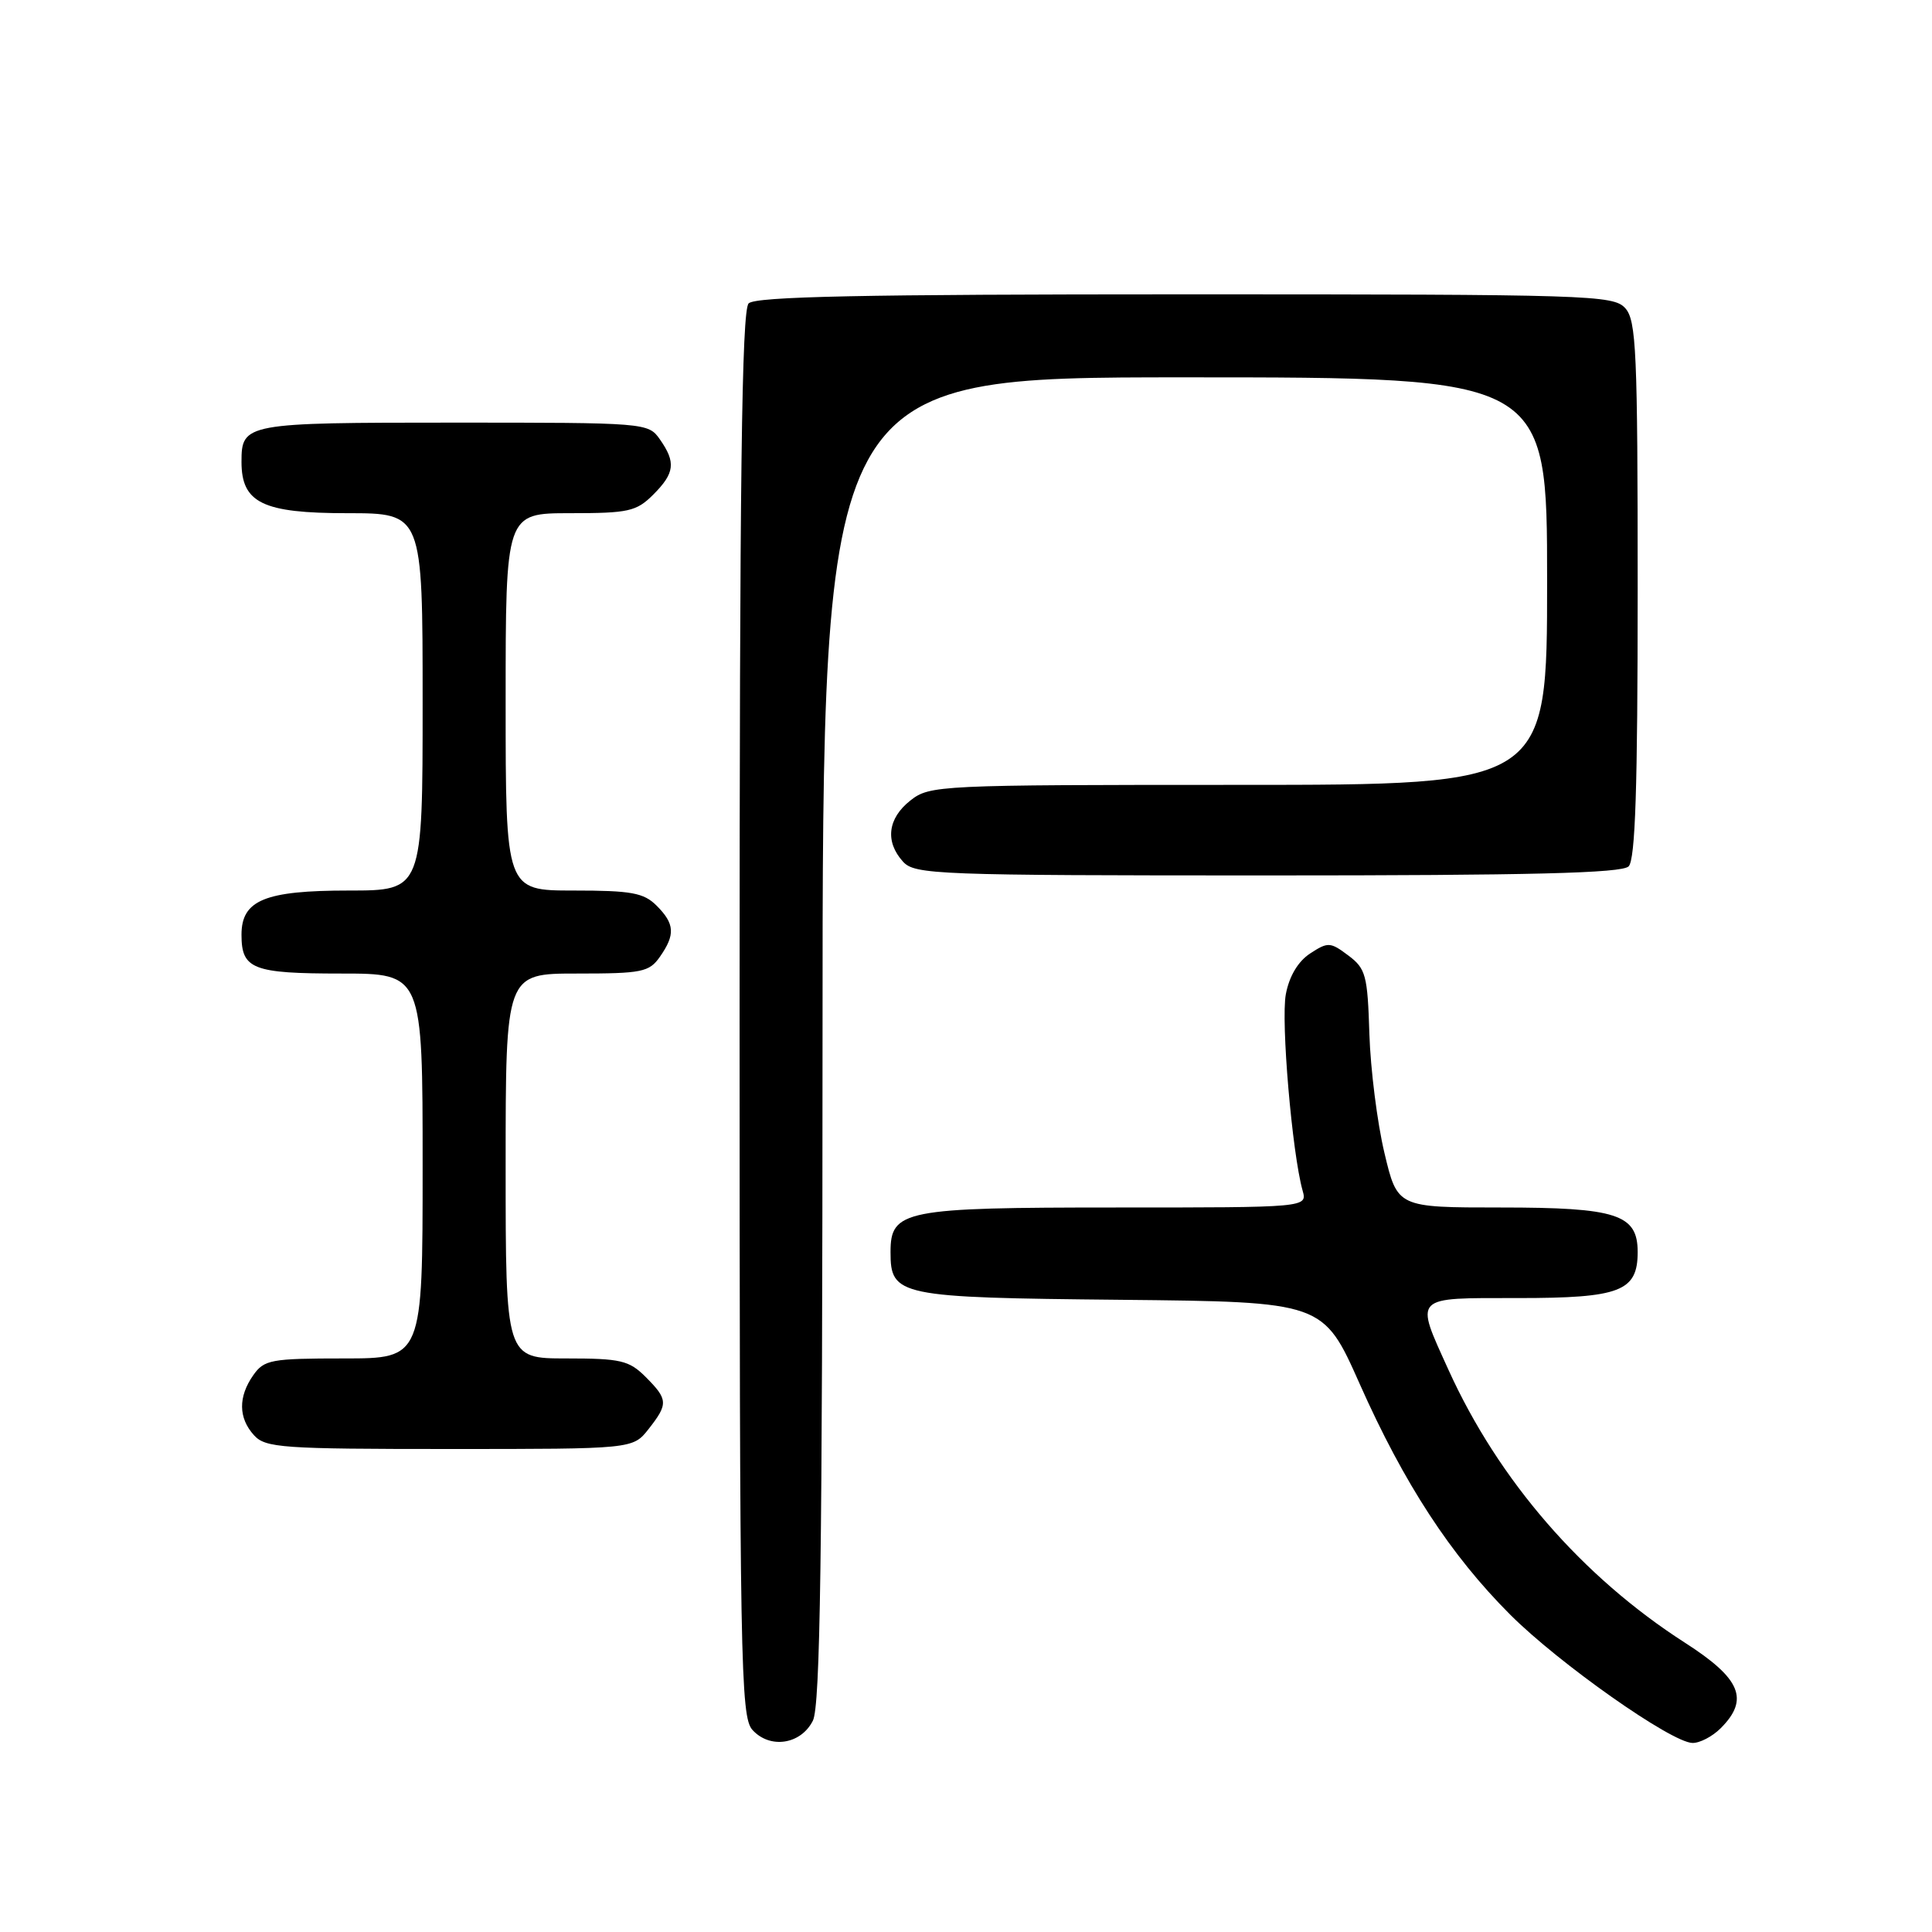 <?xml version="1.0" encoding="UTF-8" standalone="no"?>
<!DOCTYPE svg PUBLIC "-//W3C//DTD SVG 1.1//EN" "http://www.w3.org/Graphics/SVG/1.1/DTD/svg11.dtd" >
<svg xmlns="http://www.w3.org/2000/svg" xmlns:xlink="http://www.w3.org/1999/xlink" version="1.1" viewBox="0 0 256 256">
 <g >
 <path fill="currentColor"
d=" M 107.71 228.00 C 108.69 226.05 108.97 206.25 108.99 137.75 C 109.00 50.00 109.00 50.00 157.00 50.00 C 205.00 50.00 205.00 50.00 205.00 77.00 C 205.00 104.00 205.00 104.00 164.13 104.00 C 124.31 104.00 123.20 104.05 120.63 106.07 C 117.62 108.44 117.25 111.52 119.65 114.17 C 121.21 115.89 124.04 116.00 167.95 116.00 C 202.90 116.00 214.90 115.70 215.80 114.80 C 216.69 113.91 217.00 104.38 217.00 78.13 C 217.00 46.53 216.82 42.46 215.35 40.83 C 213.78 39.10 210.65 39.00 157.05 39.00 C 114.32 39.00 100.11 39.29 99.20 40.20 C 98.28 41.12 98.00 63.39 98.00 134.37 C 98.00 220.42 98.13 227.48 99.70 229.22 C 102.02 231.78 106.12 231.16 107.71 228.00 Z  M 228.00 229.00 C 231.83 225.17 230.67 222.42 223.25 217.66 C 209.63 208.91 198.57 196.15 191.93 181.51 C 187.45 171.62 187.08 172.00 201.17 172.00 C 214.68 172.00 217.00 171.11 217.00 165.90 C 217.00 160.90 214.23 160.00 198.86 160.00 C 185.16 160.00 185.16 160.00 183.44 152.75 C 182.49 148.76 181.60 141.68 181.45 137.00 C 181.21 129.22 180.98 128.34 178.65 126.60 C 176.27 124.81 175.96 124.80 173.60 126.34 C 172.00 127.39 170.83 129.35 170.38 131.74 C 169.71 135.27 171.21 152.79 172.60 157.75 C 173.23 160.00 173.23 160.00 147.84 160.00 C 119.79 160.00 118.00 160.35 118.00 165.90 C 118.00 171.73 118.99 171.94 148.48 172.23 C 175.33 172.50 175.33 172.50 180.16 183.36 C 186.05 196.61 192.22 206.06 200.11 213.95 C 206.58 220.42 221.42 230.87 224.25 230.95 C 225.21 230.98 226.90 230.10 228.00 229.00 Z  M 85.93 189.37 C 88.56 186.02 88.53 185.44 85.55 182.45 C 83.35 180.26 82.25 180.00 75.05 180.00 C 67.00 180.00 67.00 180.00 67.00 154.50 C 67.00 129.00 67.00 129.00 76.44 129.00 C 85.07 129.00 86.02 128.81 87.44 126.78 C 89.50 123.84 89.41 122.41 87.00 120.00 C 85.30 118.30 83.67 118.00 76.00 118.00 C 67.00 118.00 67.00 118.00 67.00 93.00 C 67.00 68.00 67.00 68.00 75.55 68.00 C 83.29 68.00 84.32 67.77 86.55 65.55 C 89.41 62.69 89.58 61.27 87.44 58.22 C 85.90 56.02 85.61 56.00 60.14 56.00 C 32.46 56.00 32.00 56.08 32.00 61.20 C 32.00 66.64 34.81 68.00 46.00 68.00 C 56.00 68.00 56.00 68.00 56.00 93.00 C 56.00 118.00 56.00 118.00 46.22 118.00 C 35.08 118.00 32.00 119.27 32.00 123.86 C 32.00 128.42 33.48 129.00 45.20 129.00 C 56.00 129.00 56.00 129.00 56.00 154.50 C 56.00 180.00 56.00 180.00 45.56 180.00 C 35.90 180.00 35.00 180.17 33.56 182.22 C 31.55 185.09 31.58 187.88 33.65 190.17 C 35.17 191.85 37.34 192.00 59.58 192.00 C 83.85 192.00 83.85 192.00 85.93 189.37 Z "/>
</g>
</svg>